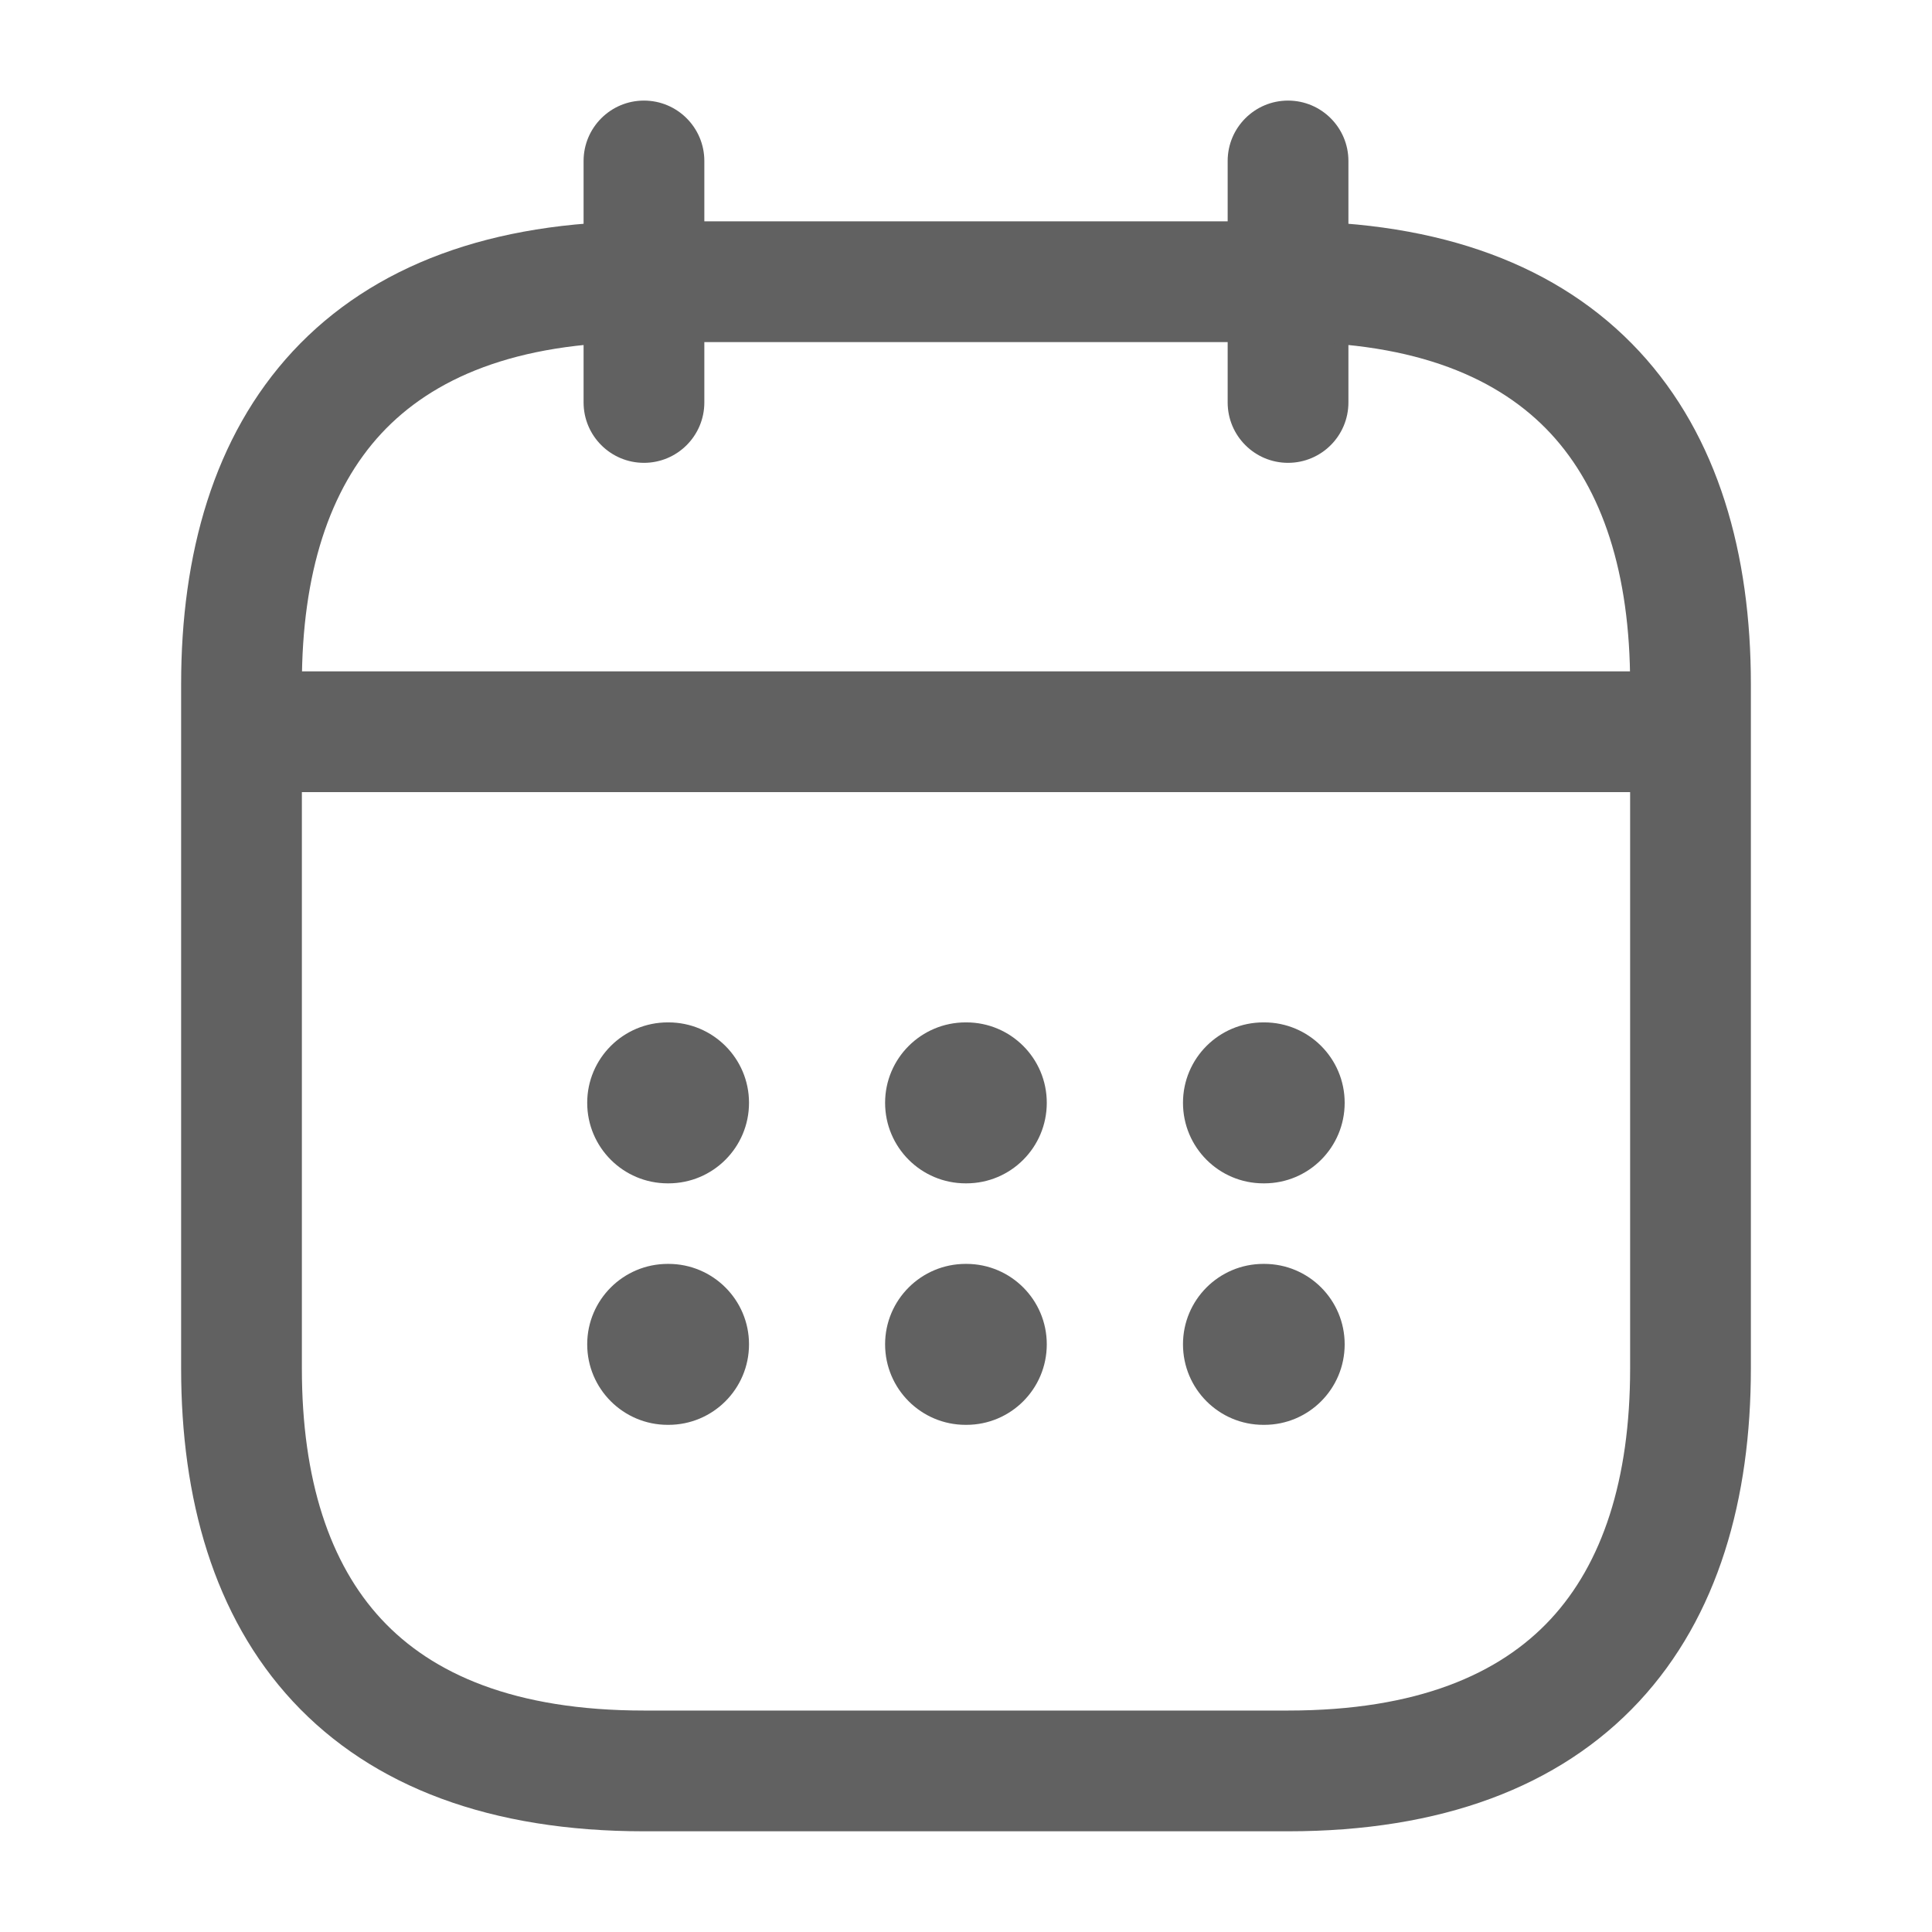 <svg width="16" height="16" viewBox="0 0 16 16" fill="none" xmlns="http://www.w3.org/2000/svg">
<path fill-rule="evenodd" clip-rule="evenodd" d="M5.333 0.833C5.609 0.833 5.833 1.057 5.833 1.333V3.333C5.833 3.609 5.609 3.833 5.333 3.833C5.057 3.833 4.833 3.609 4.833 3.333V1.333C4.833 1.057 5.057 0.833 5.333 0.833Z" fill="#616161"/>
<path fill-rule="evenodd" clip-rule="evenodd" d="M10.667 0.833C10.943 0.833 11.167 1.057 11.167 1.333V3.333C11.167 3.609 10.943 3.833 10.667 3.833C10.391 3.833 10.167 3.609 10.167 3.333V1.333C10.167 1.057 10.391 0.833 10.667 0.833Z" fill="#616161"/>
<path fill-rule="evenodd" clip-rule="evenodd" d="M1.833 6.06C1.833 5.783 2.057 5.56 2.333 5.56H13.666C13.943 5.56 14.166 5.783 14.166 6.06C14.166 6.336 13.943 6.56 13.666 6.56H2.333C2.057 6.56 1.833 6.336 1.833 6.06Z" fill="#616161"/>
<path fill-rule="evenodd" clip-rule="evenodd" d="M3.158 3.59C2.731 4.05 2.5 4.743 2.5 5.666V11.333C2.5 12.256 2.731 12.949 3.158 13.409C3.579 13.863 4.262 14.166 5.333 14.166H10.667C11.738 14.166 12.421 13.863 12.842 13.409C13.269 12.949 13.5 12.256 13.5 11.333V5.666C13.5 4.743 13.269 4.05 12.842 3.59C12.421 3.137 11.738 2.833 10.667 2.833H5.333C4.262 2.833 3.579 3.137 3.158 3.59ZM2.425 2.909C3.088 2.196 4.071 1.833 5.333 1.833H10.667C11.929 1.833 12.912 2.196 13.575 2.909C14.231 3.616 14.5 4.59 14.5 5.666V11.333C14.5 12.41 14.231 13.383 13.575 14.09C12.912 14.803 11.929 15.166 10.667 15.166H5.333C4.071 15.166 3.088 14.803 2.425 14.09C1.769 13.383 1.5 12.41 1.5 11.333V5.666C1.5 4.59 1.769 3.616 2.425 2.909Z" fill="#616161"/>
<path fill-rule="evenodd" clip-rule="evenodd" d="M9.797 9.133C9.797 8.765 10.095 8.467 10.463 8.467H10.47C10.838 8.467 11.136 8.765 11.136 9.133C11.136 9.502 10.838 9.8 10.47 9.8H10.463C10.095 9.8 9.797 9.502 9.797 9.133Z" fill="#616161"/>
<path fill-rule="evenodd" clip-rule="evenodd" d="M9.797 11.133C9.797 10.765 10.095 10.467 10.463 10.467H10.47C10.838 10.467 11.136 10.765 11.136 11.133C11.136 11.502 10.838 11.8 10.47 11.8H10.463C10.095 11.8 9.797 11.502 9.797 11.133Z" fill="#616161"/>
<path fill-rule="evenodd" clip-rule="evenodd" d="M7.33 9.133C7.33 8.765 7.629 8.467 7.997 8.467H8.003C8.371 8.467 8.669 8.765 8.669 9.133C8.669 9.502 8.371 9.8 8.003 9.8H7.997C7.629 9.8 7.33 9.502 7.33 9.133Z" fill="#616161"/>
<path fill-rule="evenodd" clip-rule="evenodd" d="M7.33 11.133C7.33 10.765 7.629 10.467 7.997 10.467H8.003C8.371 10.467 8.669 10.765 8.669 11.133C8.669 11.502 8.371 11.8 8.003 11.8H7.997C7.629 11.8 7.33 11.502 7.33 11.133Z" fill="#616161"/>
<path fill-rule="evenodd" clip-rule="evenodd" d="M4.863 9.133C4.863 8.765 5.162 8.467 5.53 8.467H5.536C5.904 8.467 6.203 8.765 6.203 9.133C6.203 9.502 5.904 9.8 5.536 9.8H5.53C5.162 9.8 4.863 9.502 4.863 9.133Z" fill="#616161"/>
<path fill-rule="evenodd" clip-rule="evenodd" d="M4.863 11.133C4.863 10.765 5.162 10.467 5.53 10.467H5.536C5.904 10.467 6.203 10.765 6.203 11.133C6.203 11.502 5.904 11.8 5.536 11.8H5.53C5.162 11.8 4.863 11.502 4.863 11.133Z" fill="#616161"/>
</svg>
